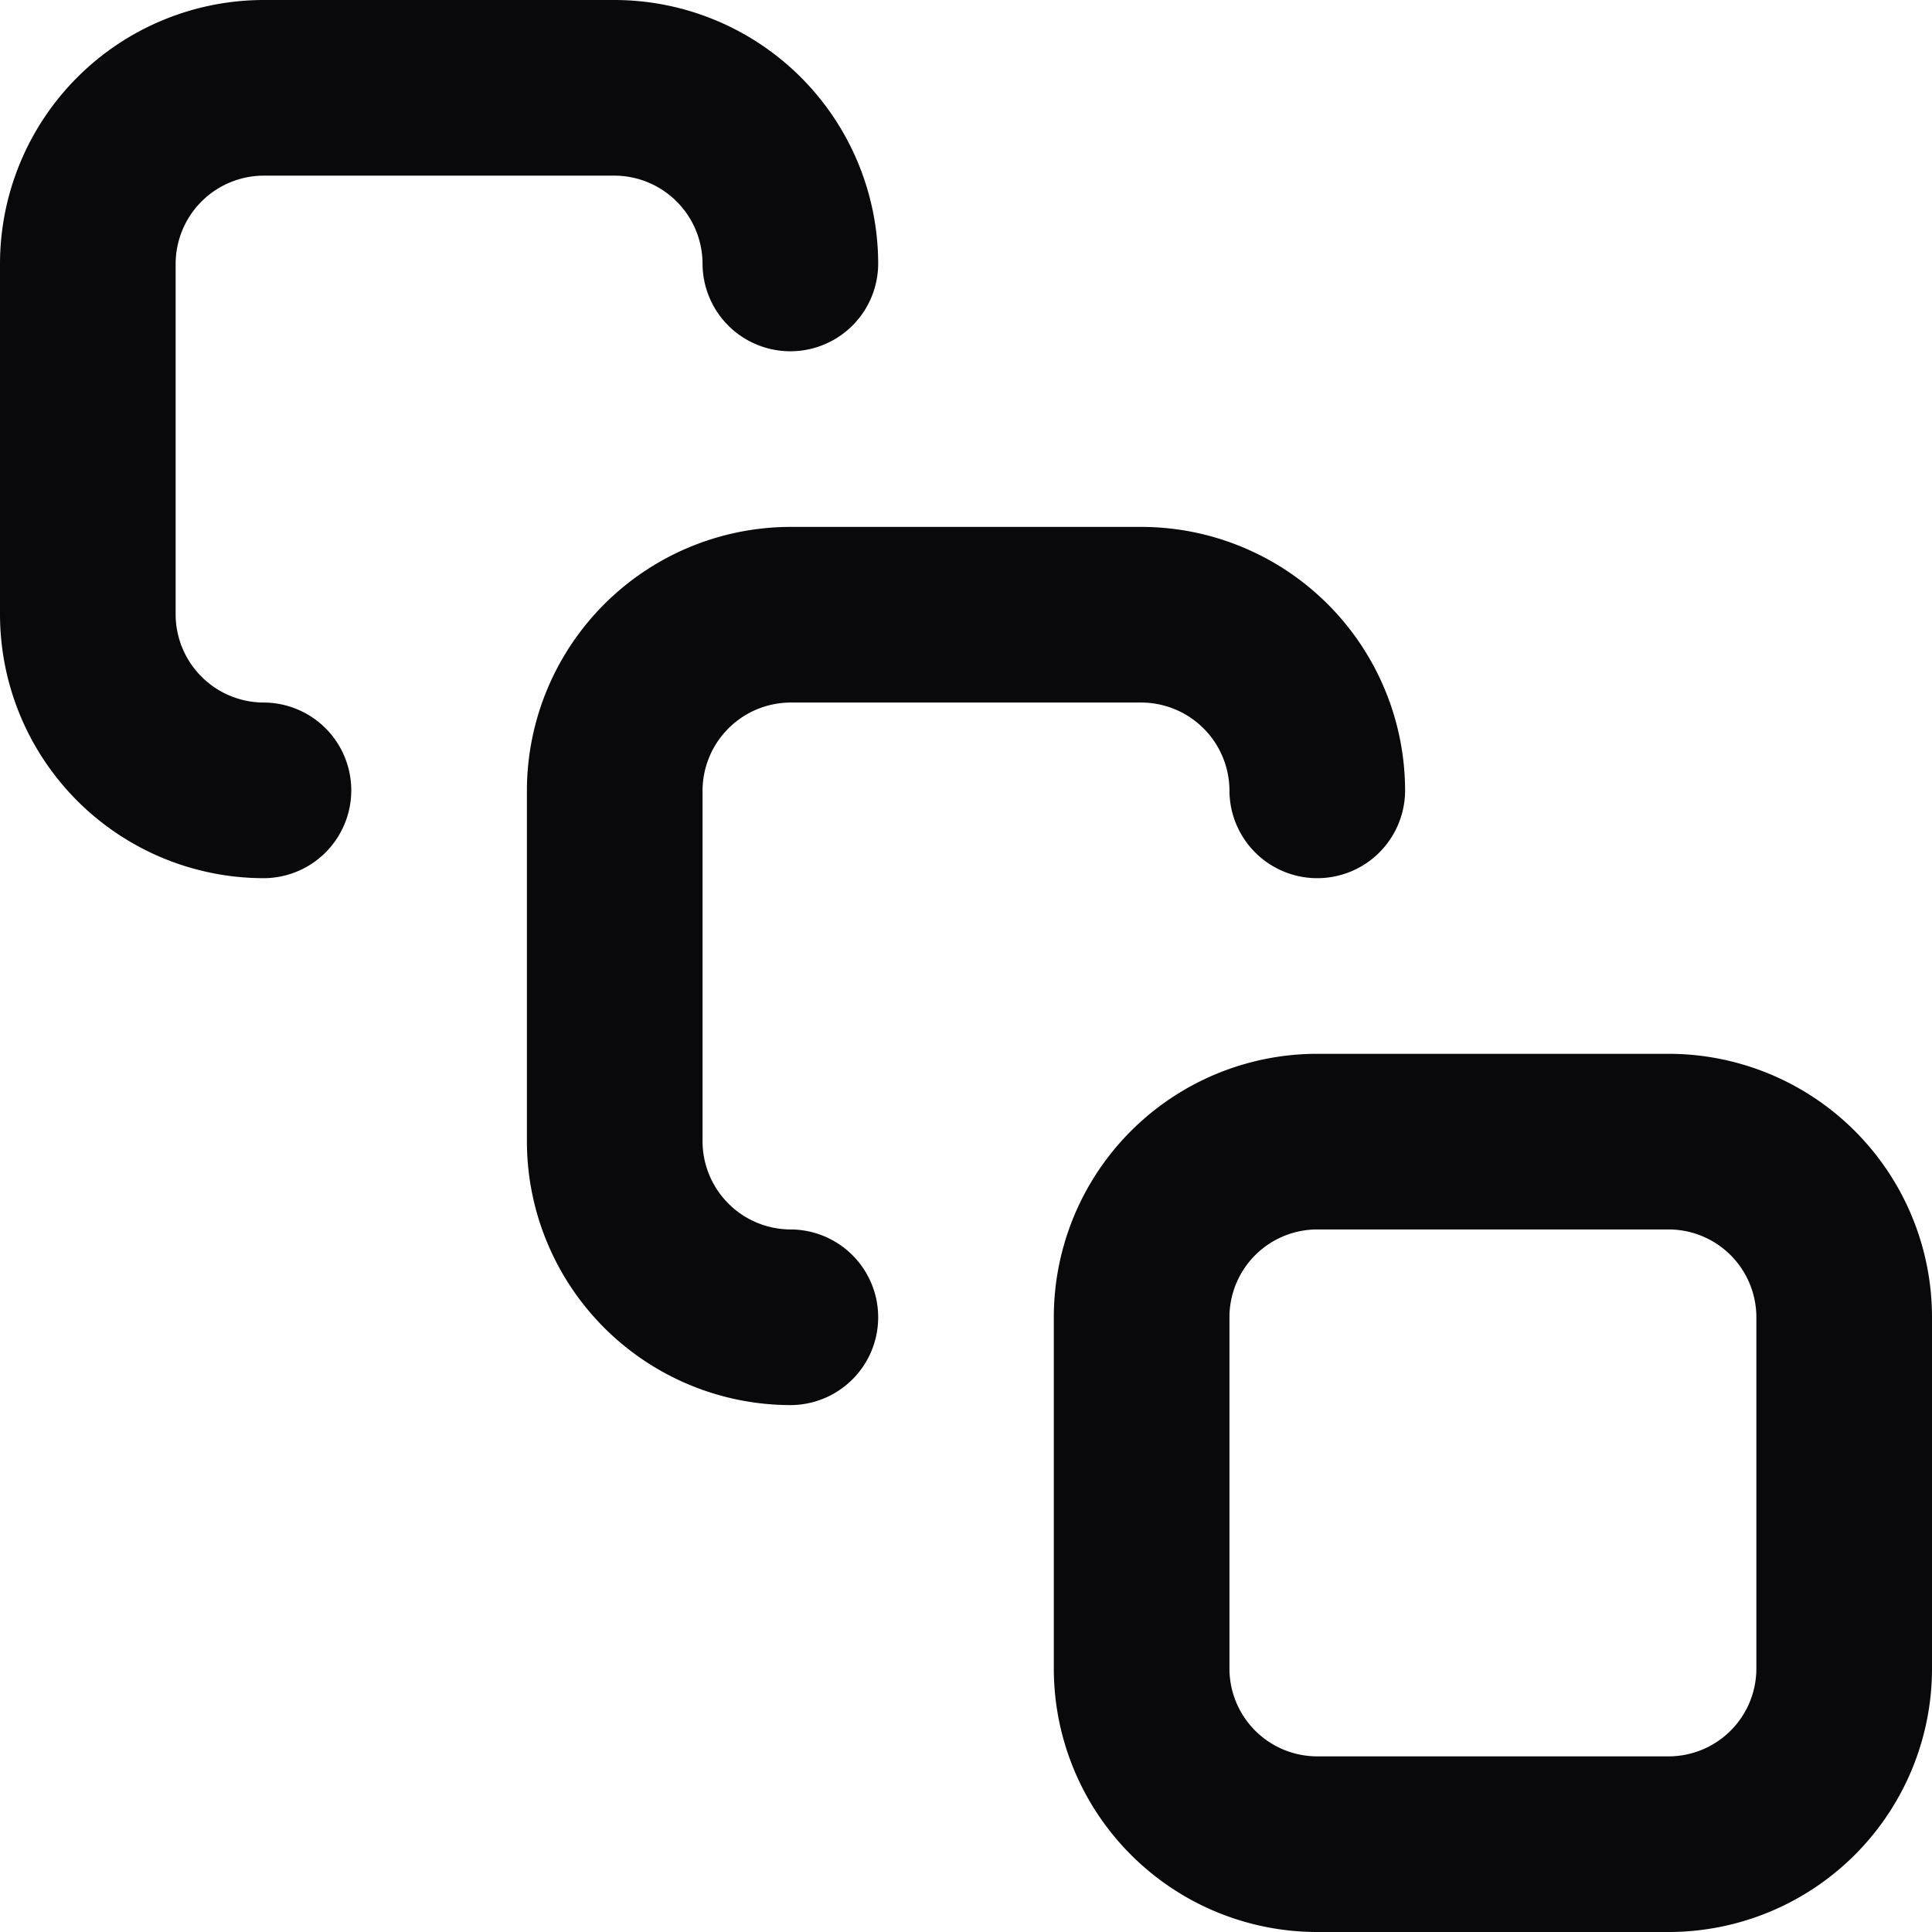 <svg id="square-stack" xmlns="http://www.w3.org/2000/svg" width="22" height="22" viewBox="0 0 22 22">
  <path id="Vector" d="M3,10A1,1,0,0,0,3,8ZM8,3a1,1,0,0,0,2,0ZM9,16a1,1,0,0,0,0-2Zm5-7a1,1,0,0,0,2,0ZM3,8A1.006,1.006,0,0,1,2,7H0a3.006,3.006,0,0,0,3,3ZM2,7V3H0V7ZM2,3A1.006,1.006,0,0,1,3,2V0A3.006,3.006,0,0,0,0,3ZM3,2H7V0H3ZM7,2A1.006,1.006,0,0,1,8,3h2A3.006,3.006,0,0,0,7,0ZM9,14a1.006,1.006,0,0,1-1-1H6a3.006,3.006,0,0,0,3,3ZM8,13V9H6v4ZM8,9A1.006,1.006,0,0,1,9,8V6A3.006,3.006,0,0,0,6,9ZM9,8h4V6H9Zm4,0a1.006,1.006,0,0,1,1,1h2a3.006,3.006,0,0,0-3-3Zm2,6h4V12H15Zm4,0a1,1,0,0,1,1,1h2a3,3,0,0,0-3-3Zm1,1v4h2V15Zm0,4a1,1,0,0,1-1,1v2a3,3,0,0,0,3-3Zm-1,1H15v2h4Zm-4,0a1,1,0,0,1-1-1H12a3,3,0,0,0,3,3Zm-1-1V15H12v4Zm0-4a1,1,0,0,1,1-1V12a3,3,0,0,0-3,3Z" fill="#09090b"/>
</svg>
